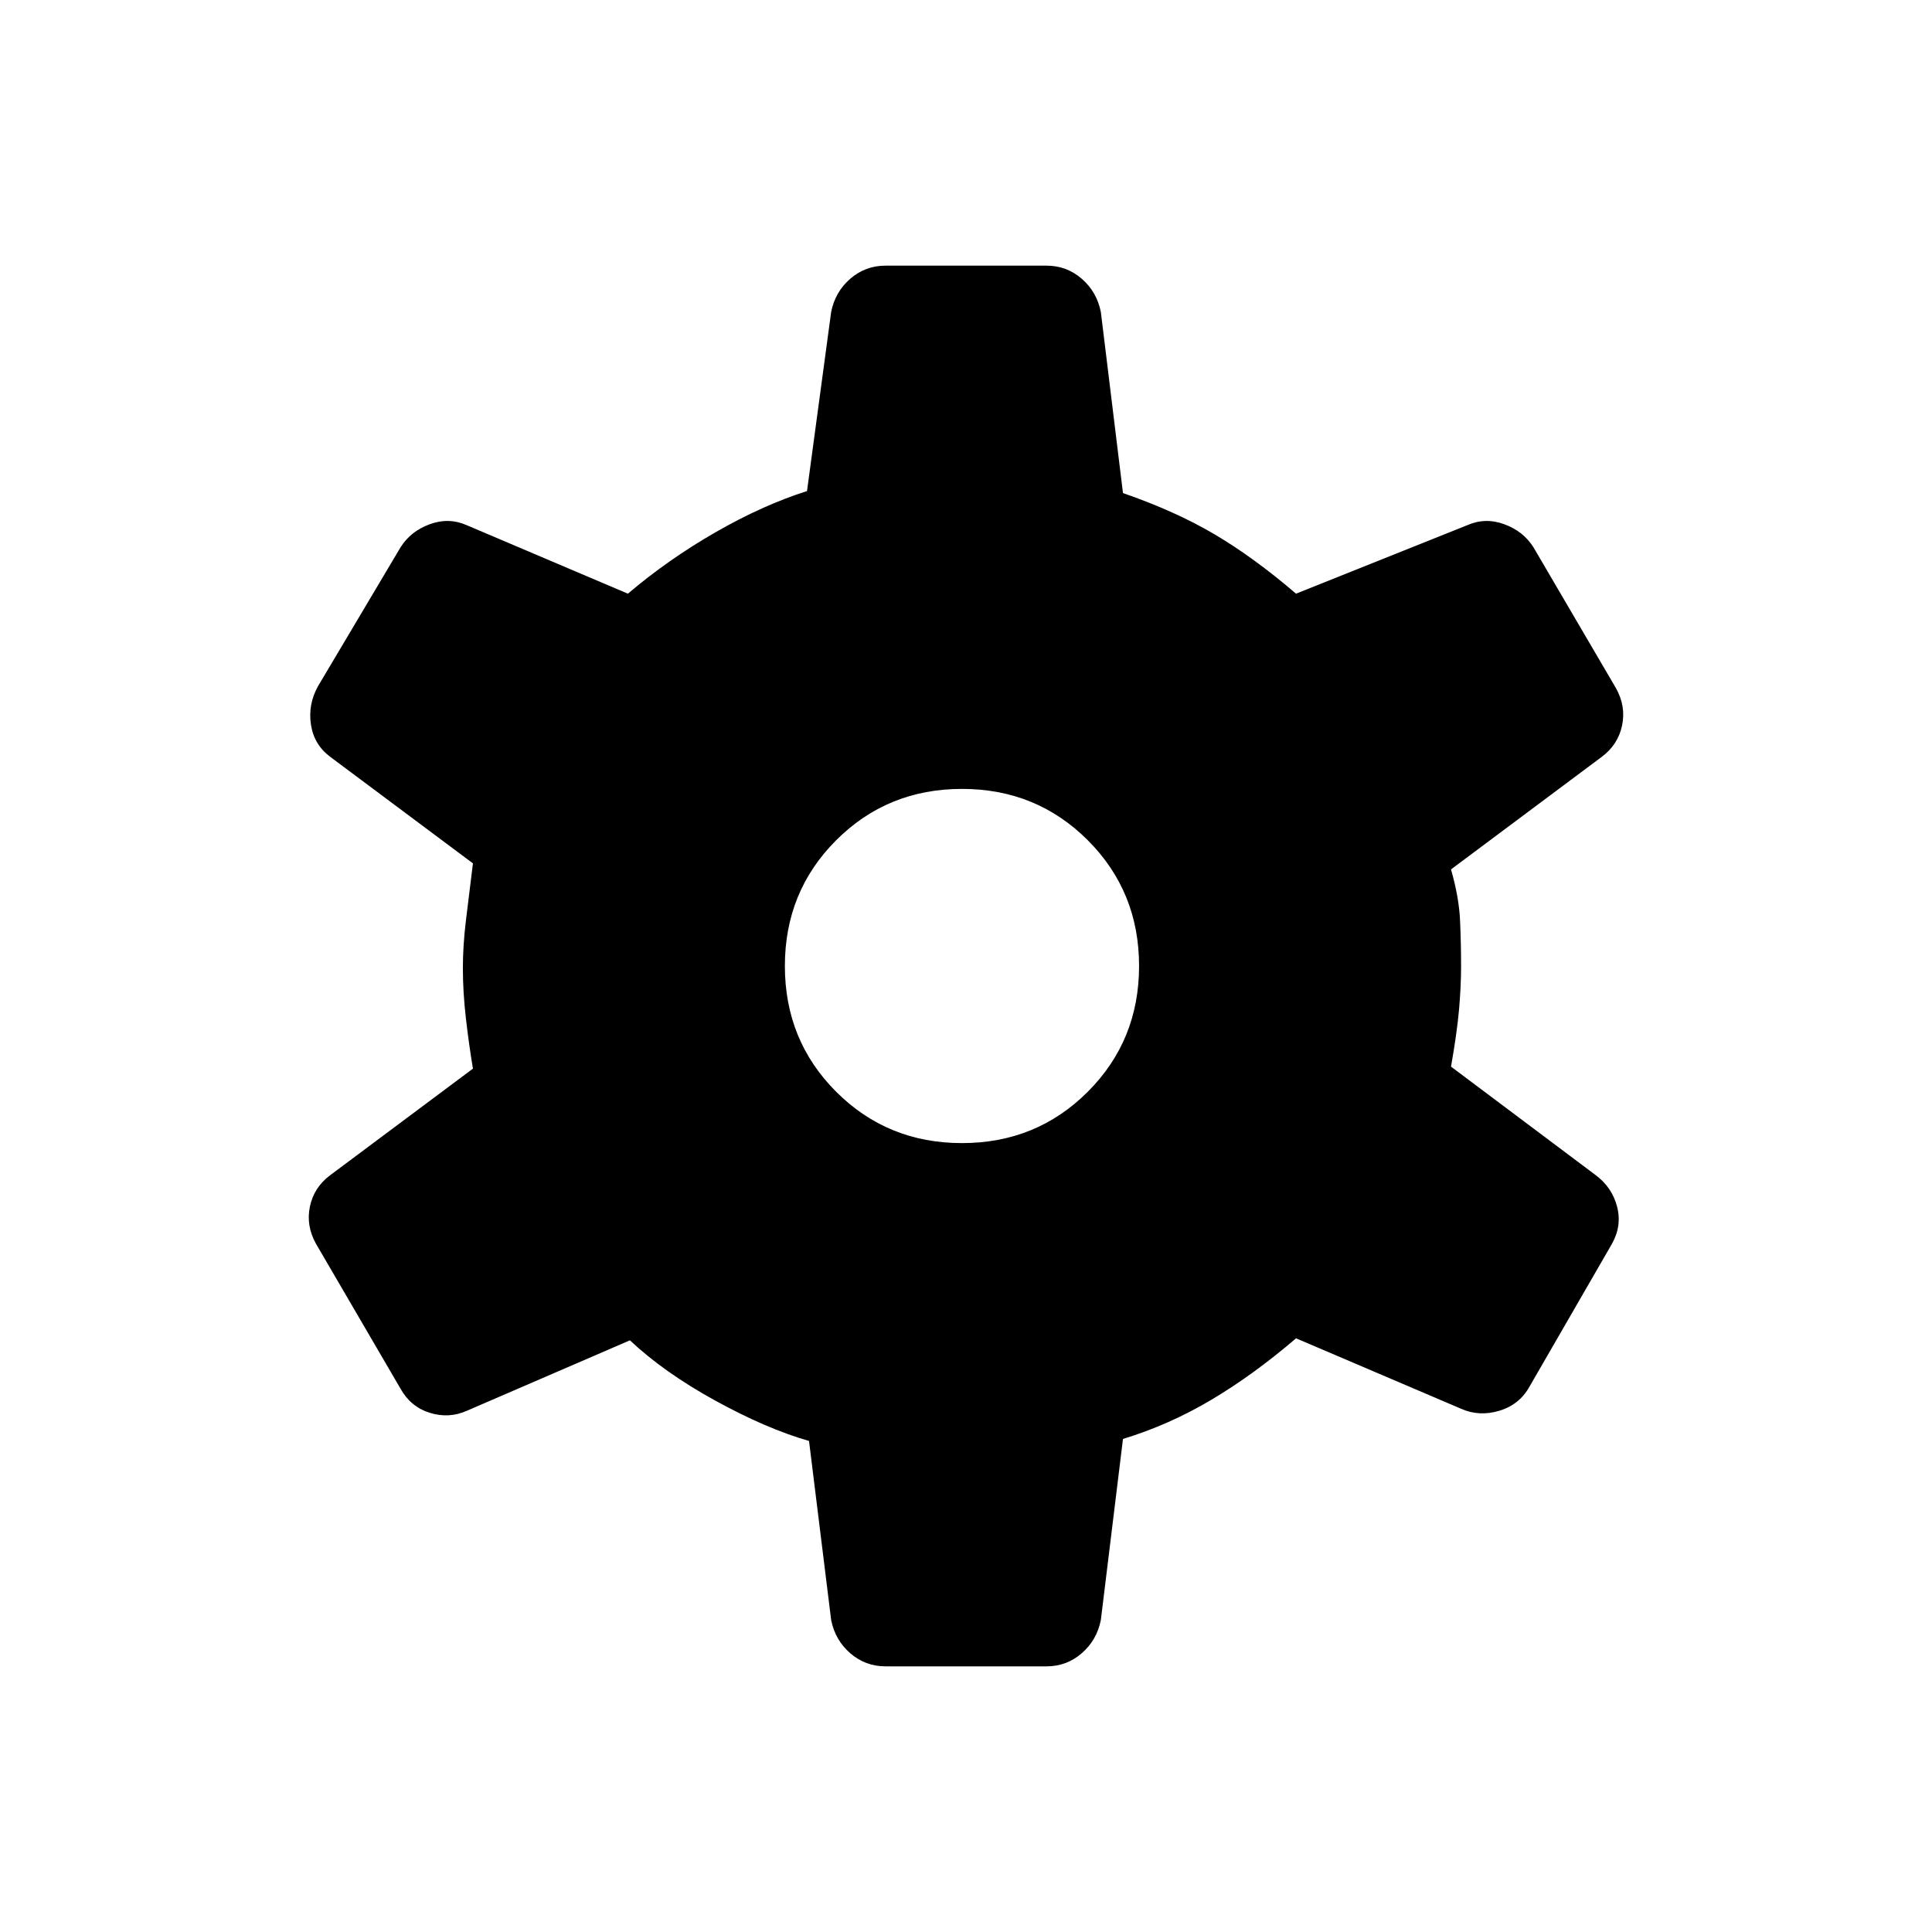 <svg xmlns="http://www.w3.org/2000/svg" height="24" viewBox="0 -960 960 960" width="24"><path d="M440-132q-10 0-17.5-6.5T413-155l-11-89q-21-6-46.5-20T313-294l-81 35q-9 4-18.5 1T199-270l-42-72q-5-9-3-18.5t10-15.5l71-53q-2-12-3.5-25t-1.5-25q0-11 1.5-23.5T235-531l-71-53q-8-6-9.5-16t3.5-19l41-69q5-8 14.5-11.5t18.5.5l80 34q20-17 43.5-30.5T401-716l12-89q2-10 9.5-16.5T440-828h80q10 0 17.5 6.5T547-805l11 90q26 9 45.5 20.5T644-665l85-34q9-4 18.5-.5T762-688l41 70q5 9 3 18.5T796-584l-75 56q4 14 4.5 25.5t.5 22.5q0 10-1 21.5t-4 28.5l72 54q8 6 10.5 15.5T801-342l-41 71q-5 9-15 12t-19-1l-82-35q-21 18-42 30.5T558-245l-11 90q-2 10-9.5 16.5T520-132h-80Zm38-260q37 0 62.5-25.5T566-480q0-37-25.5-62.5T478-568q-37 0-62.5 25.5T390-480q0 37 25.5 62.5T478-392Z"/></svg>